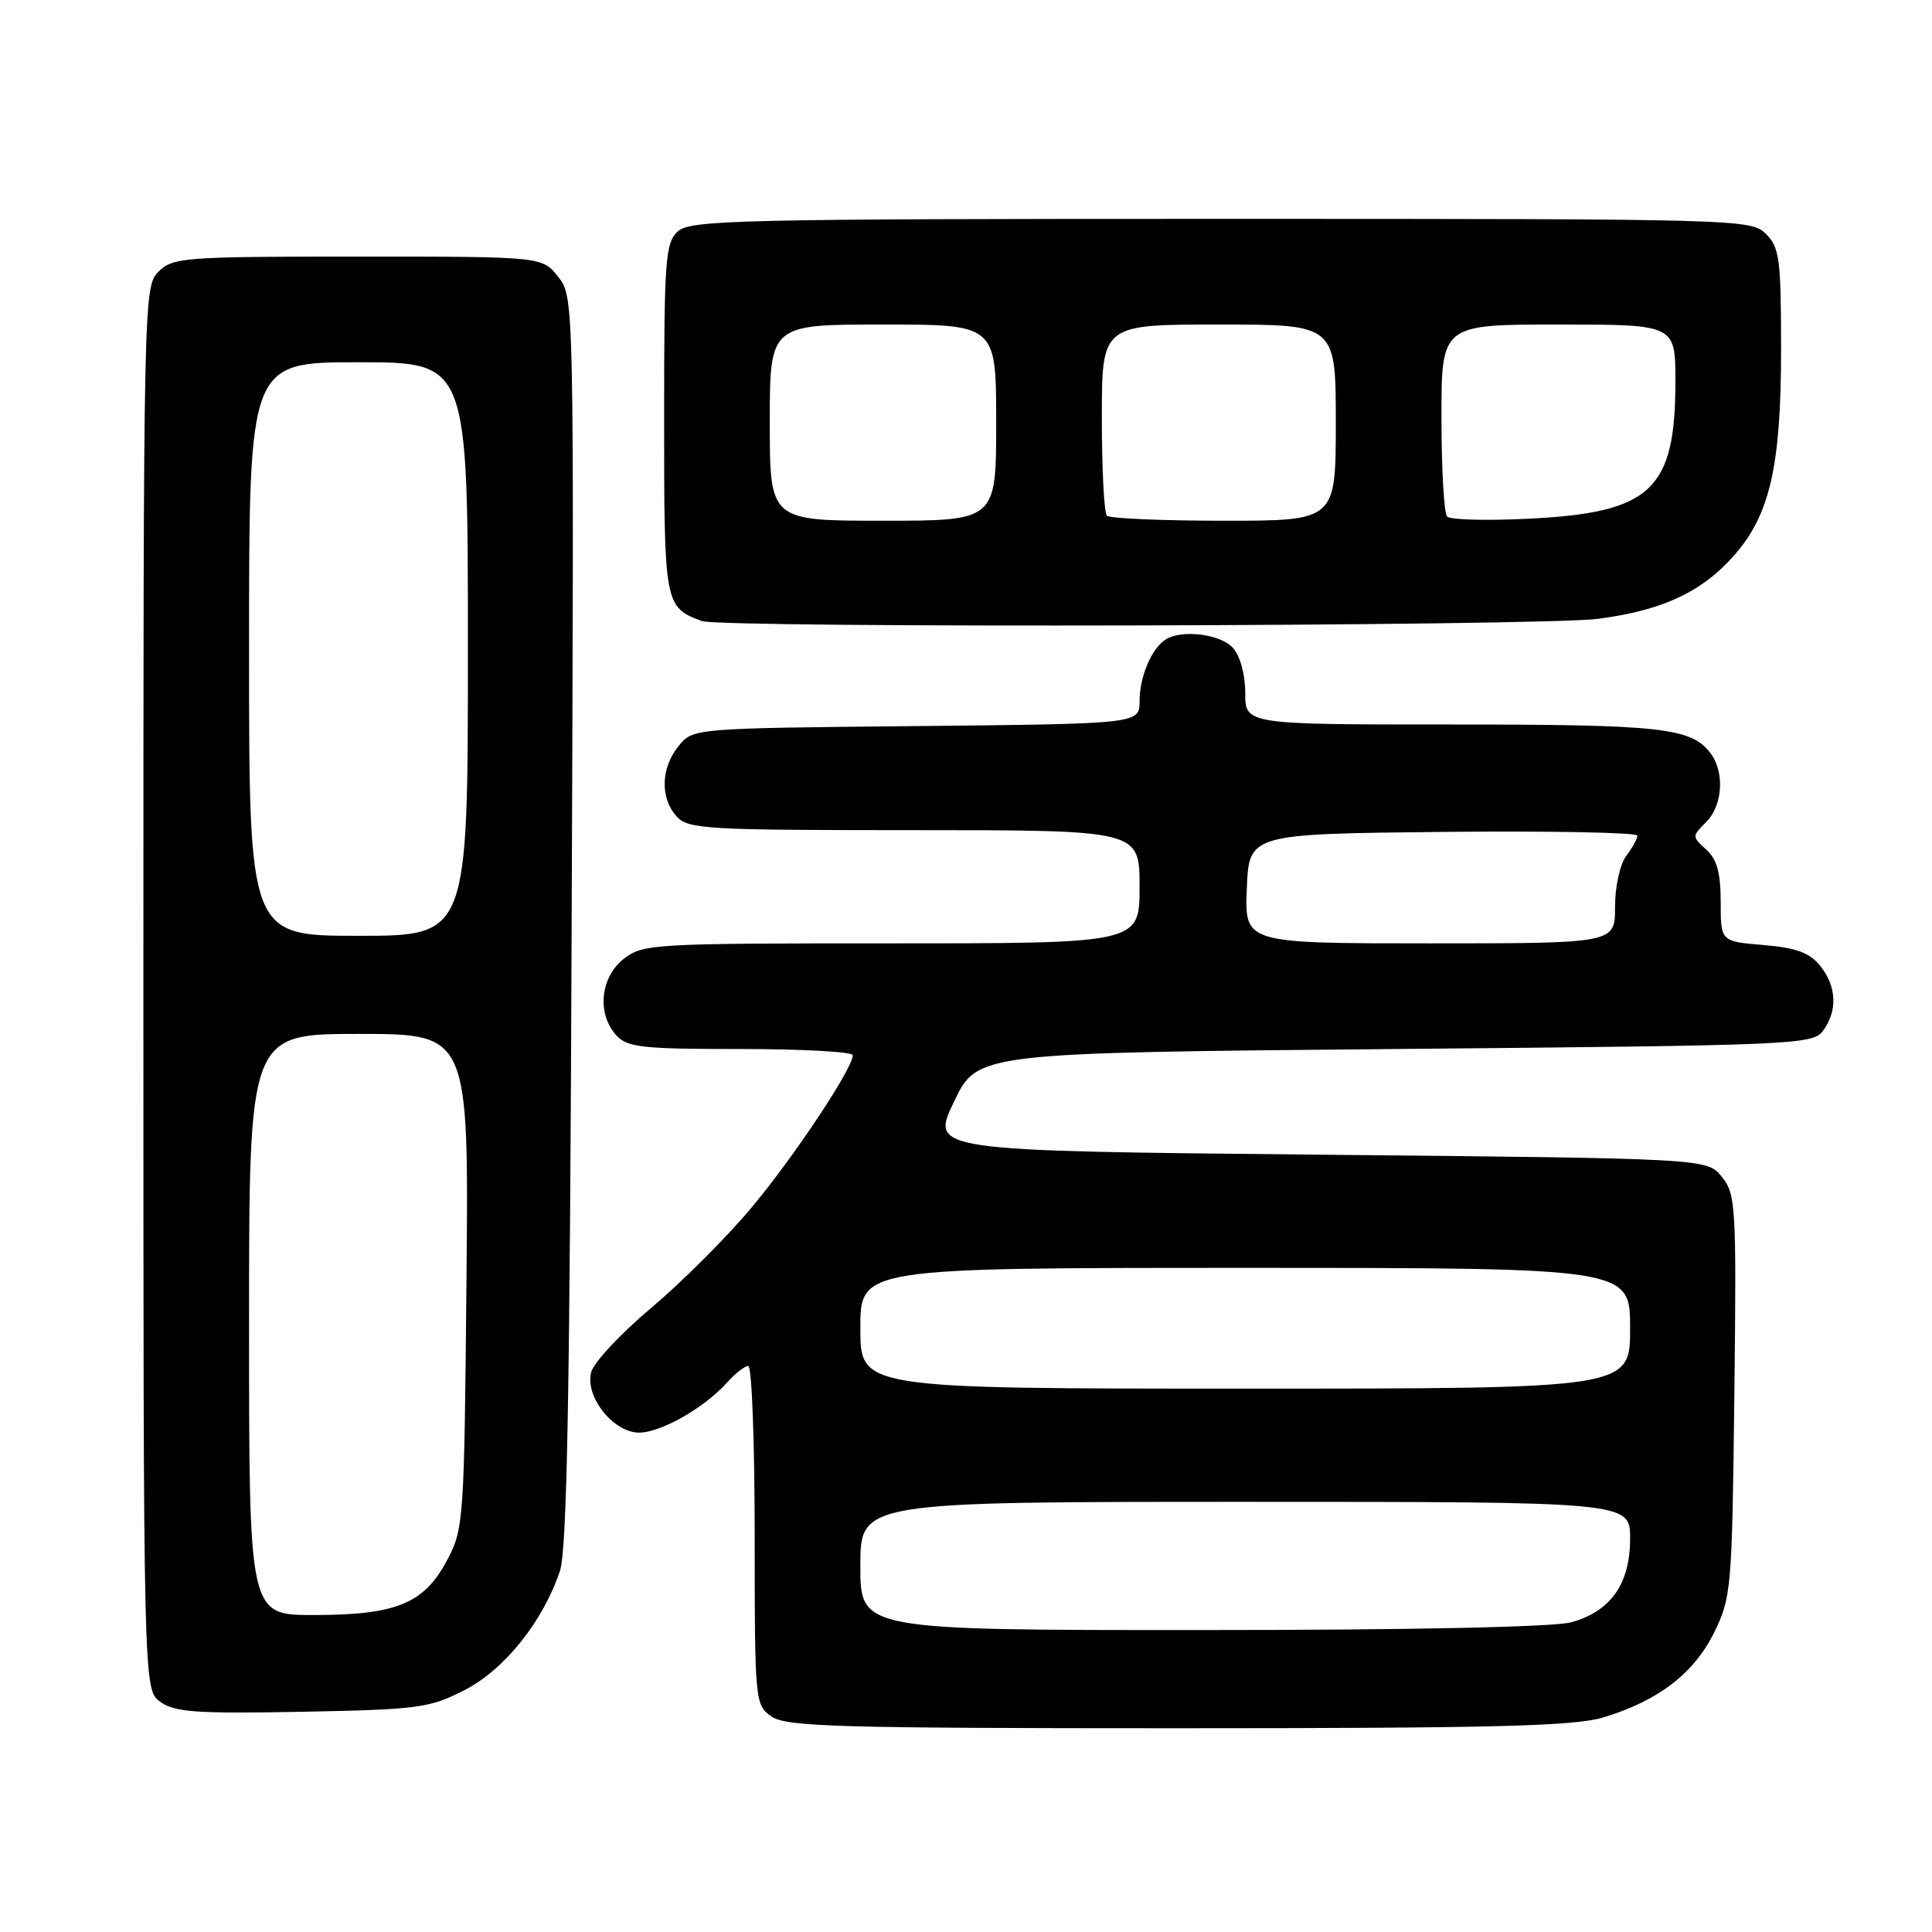 <?xml version="1.0" encoding="UTF-8" standalone="no"?>
<!DOCTYPE svg PUBLIC "-//W3C//DTD SVG 1.1//EN" "http://www.w3.org/Graphics/SVG/1.1/DTD/svg11.dtd" >
<svg xmlns="http://www.w3.org/2000/svg" xmlns:xlink="http://www.w3.org/1999/xlink" version="1.1" viewBox="0 0 256 256">
 <g >
 <path fill="currentColor"
d=" M 212.44 227.57 C 219.71 225.38 224.46 221.74 227.13 216.32 C 229.41 211.67 229.51 210.55 229.81 184.93 C 230.10 159.74 230.01 158.24 228.15 155.93 C 226.18 153.50 226.18 153.50 174.74 153.00 C 123.29 152.50 123.29 152.50 126.40 146.00 C 129.50 139.50 129.50 139.50 184.83 139.00 C 238.14 138.52 240.21 138.43 241.58 136.56 C 243.52 133.91 243.36 130.67 241.17 127.96 C 239.77 126.23 237.99 125.58 233.67 125.22 C 228.00 124.75 228.00 124.75 228.00 119.53 C 228.00 115.65 227.51 113.86 226.08 112.57 C 224.19 110.86 224.19 110.81 226.08 108.92 C 228.28 106.72 228.55 102.30 226.64 99.79 C 224.09 96.43 220.17 96.00 192.43 96.00 C 165.00 96.00 165.00 96.00 165.00 91.83 C 165.00 89.35 164.33 86.92 163.35 85.83 C 161.68 83.99 156.48 83.37 154.40 84.77 C 152.55 86.00 151.00 89.71 151.00 92.89 C 151.00 95.91 151.00 95.91 121.41 96.21 C 91.82 96.50 91.82 96.50 89.91 98.86 C 87.56 101.76 87.45 105.74 89.65 108.17 C 91.19 109.87 93.51 110.00 121.15 110.00 C 151.00 110.00 151.00 110.00 151.00 117.50 C 151.00 125.00 151.00 125.00 118.13 125.00 C 86.40 125.00 85.18 125.07 82.63 127.07 C 79.54 129.51 79.07 134.32 81.65 137.17 C 83.12 138.79 85.04 139.00 98.15 139.00 C 106.32 139.00 113.00 139.37 113.00 139.82 C 113.00 141.57 105.21 153.29 99.56 160.04 C 96.29 163.95 90.31 169.92 86.27 173.32 C 82.23 176.72 78.65 180.55 78.33 181.84 C 77.55 184.92 80.89 189.40 84.27 189.81 C 87.01 190.14 93.17 186.74 96.40 183.13 C 97.45 181.96 98.69 181.00 99.15 181.00 C 99.62 181.00 100.00 191.10 100.00 203.44 C 100.00 225.50 100.04 225.91 102.22 227.44 C 104.16 228.80 110.96 229.00 156.06 229.00 C 197.96 229.00 208.58 228.73 212.44 227.57 Z  M 61.53 223.96 C 66.83 221.25 71.91 214.92 74.19 208.18 C 75.14 205.39 75.51 184.48 75.75 121.93 C 76.07 39.35 76.07 39.35 73.96 36.68 C 71.85 34.00 71.85 34.00 47.43 34.00 C 24.33 34.00 22.89 34.11 21.00 36.00 C 19.03 37.97 19.00 39.33 19.00 130.94 C 19.00 223.89 19.00 223.89 21.25 225.51 C 23.16 226.88 26.03 227.08 40.03 226.82 C 55.43 226.52 56.90 226.33 61.53 223.96 Z  M 211.73 82.00 C 220.27 80.89 225.53 78.44 229.80 73.57 C 234.53 68.19 236.00 61.73 236.00 46.32 C 236.00 34.33 235.80 32.80 234.00 31.00 C 232.04 29.04 230.67 29.00 161.83 29.00 C 97.94 29.00 91.49 29.15 89.83 30.65 C 88.16 32.17 88.00 34.30 88.00 55.50 C 88.00 80.15 88.06 80.47 93.00 82.29 C 95.61 83.25 204.16 82.98 211.73 82.00 Z  M 114.00 207.50 C 114.00 199.00 114.00 199.00 165.00 199.00 C 216.00 199.00 216.00 199.00 216.00 203.87 C 216.00 209.86 213.44 213.51 208.20 214.96 C 205.92 215.59 187.18 215.99 159.25 215.99 C 114.00 216.00 114.00 216.00 114.00 207.50 Z  M 114.00 176.00 C 114.00 168.00 114.00 168.00 165.00 168.00 C 216.00 168.00 216.00 168.00 216.00 176.00 C 216.00 184.00 216.00 184.00 165.00 184.00 C 114.00 184.00 114.00 184.00 114.00 176.00 Z  M 165.21 117.75 C 165.50 110.50 165.50 110.50 191.25 110.23 C 205.41 110.09 216.99 110.31 216.97 110.73 C 216.95 111.15 216.28 112.37 215.47 113.44 C 214.65 114.52 214.00 117.51 214.00 120.19 C 214.00 125.00 214.00 125.00 189.46 125.00 C 164.91 125.00 164.91 125.00 165.21 117.75 Z  M 33.00 175.50 C 33.00 137.00 33.00 137.00 47.56 137.00 C 62.12 137.00 62.12 137.00 61.81 169.75 C 61.51 201.75 61.45 202.60 59.19 206.83 C 56.16 212.50 52.48 214.00 41.53 214.00 C 33.00 214.00 33.00 214.00 33.00 175.50 Z  M 33.00 86.00 C 33.00 48.00 33.00 48.00 47.50 48.00 C 62.00 48.00 62.00 48.00 62.00 86.00 C 62.00 124.00 62.00 124.00 47.50 124.00 C 33.00 124.00 33.00 124.00 33.00 86.00 Z  M 102.00 56.00 C 102.00 43.00 102.00 43.00 117.00 43.00 C 132.00 43.00 132.00 43.00 132.00 56.00 C 132.00 69.00 132.00 69.00 117.00 69.00 C 102.00 69.00 102.00 69.00 102.00 56.00 Z  M 146.67 68.33 C 146.30 67.97 146.00 62.12 146.00 55.33 C 146.00 43.00 146.00 43.00 161.50 43.00 C 177.00 43.00 177.00 43.00 177.00 56.00 C 177.00 69.00 177.00 69.00 162.17 69.00 C 154.01 69.00 147.03 68.70 146.67 68.33 Z  M 191.75 68.45 C 191.34 68.02 191.00 62.12 191.00 55.33 C 191.00 43.00 191.00 43.00 206.50 43.00 C 222.00 43.00 222.00 43.00 222.00 50.53 C 222.00 64.94 218.81 67.93 202.57 68.73 C 197.03 69.01 192.16 68.88 191.75 68.45 Z "/>
</g>
</svg>